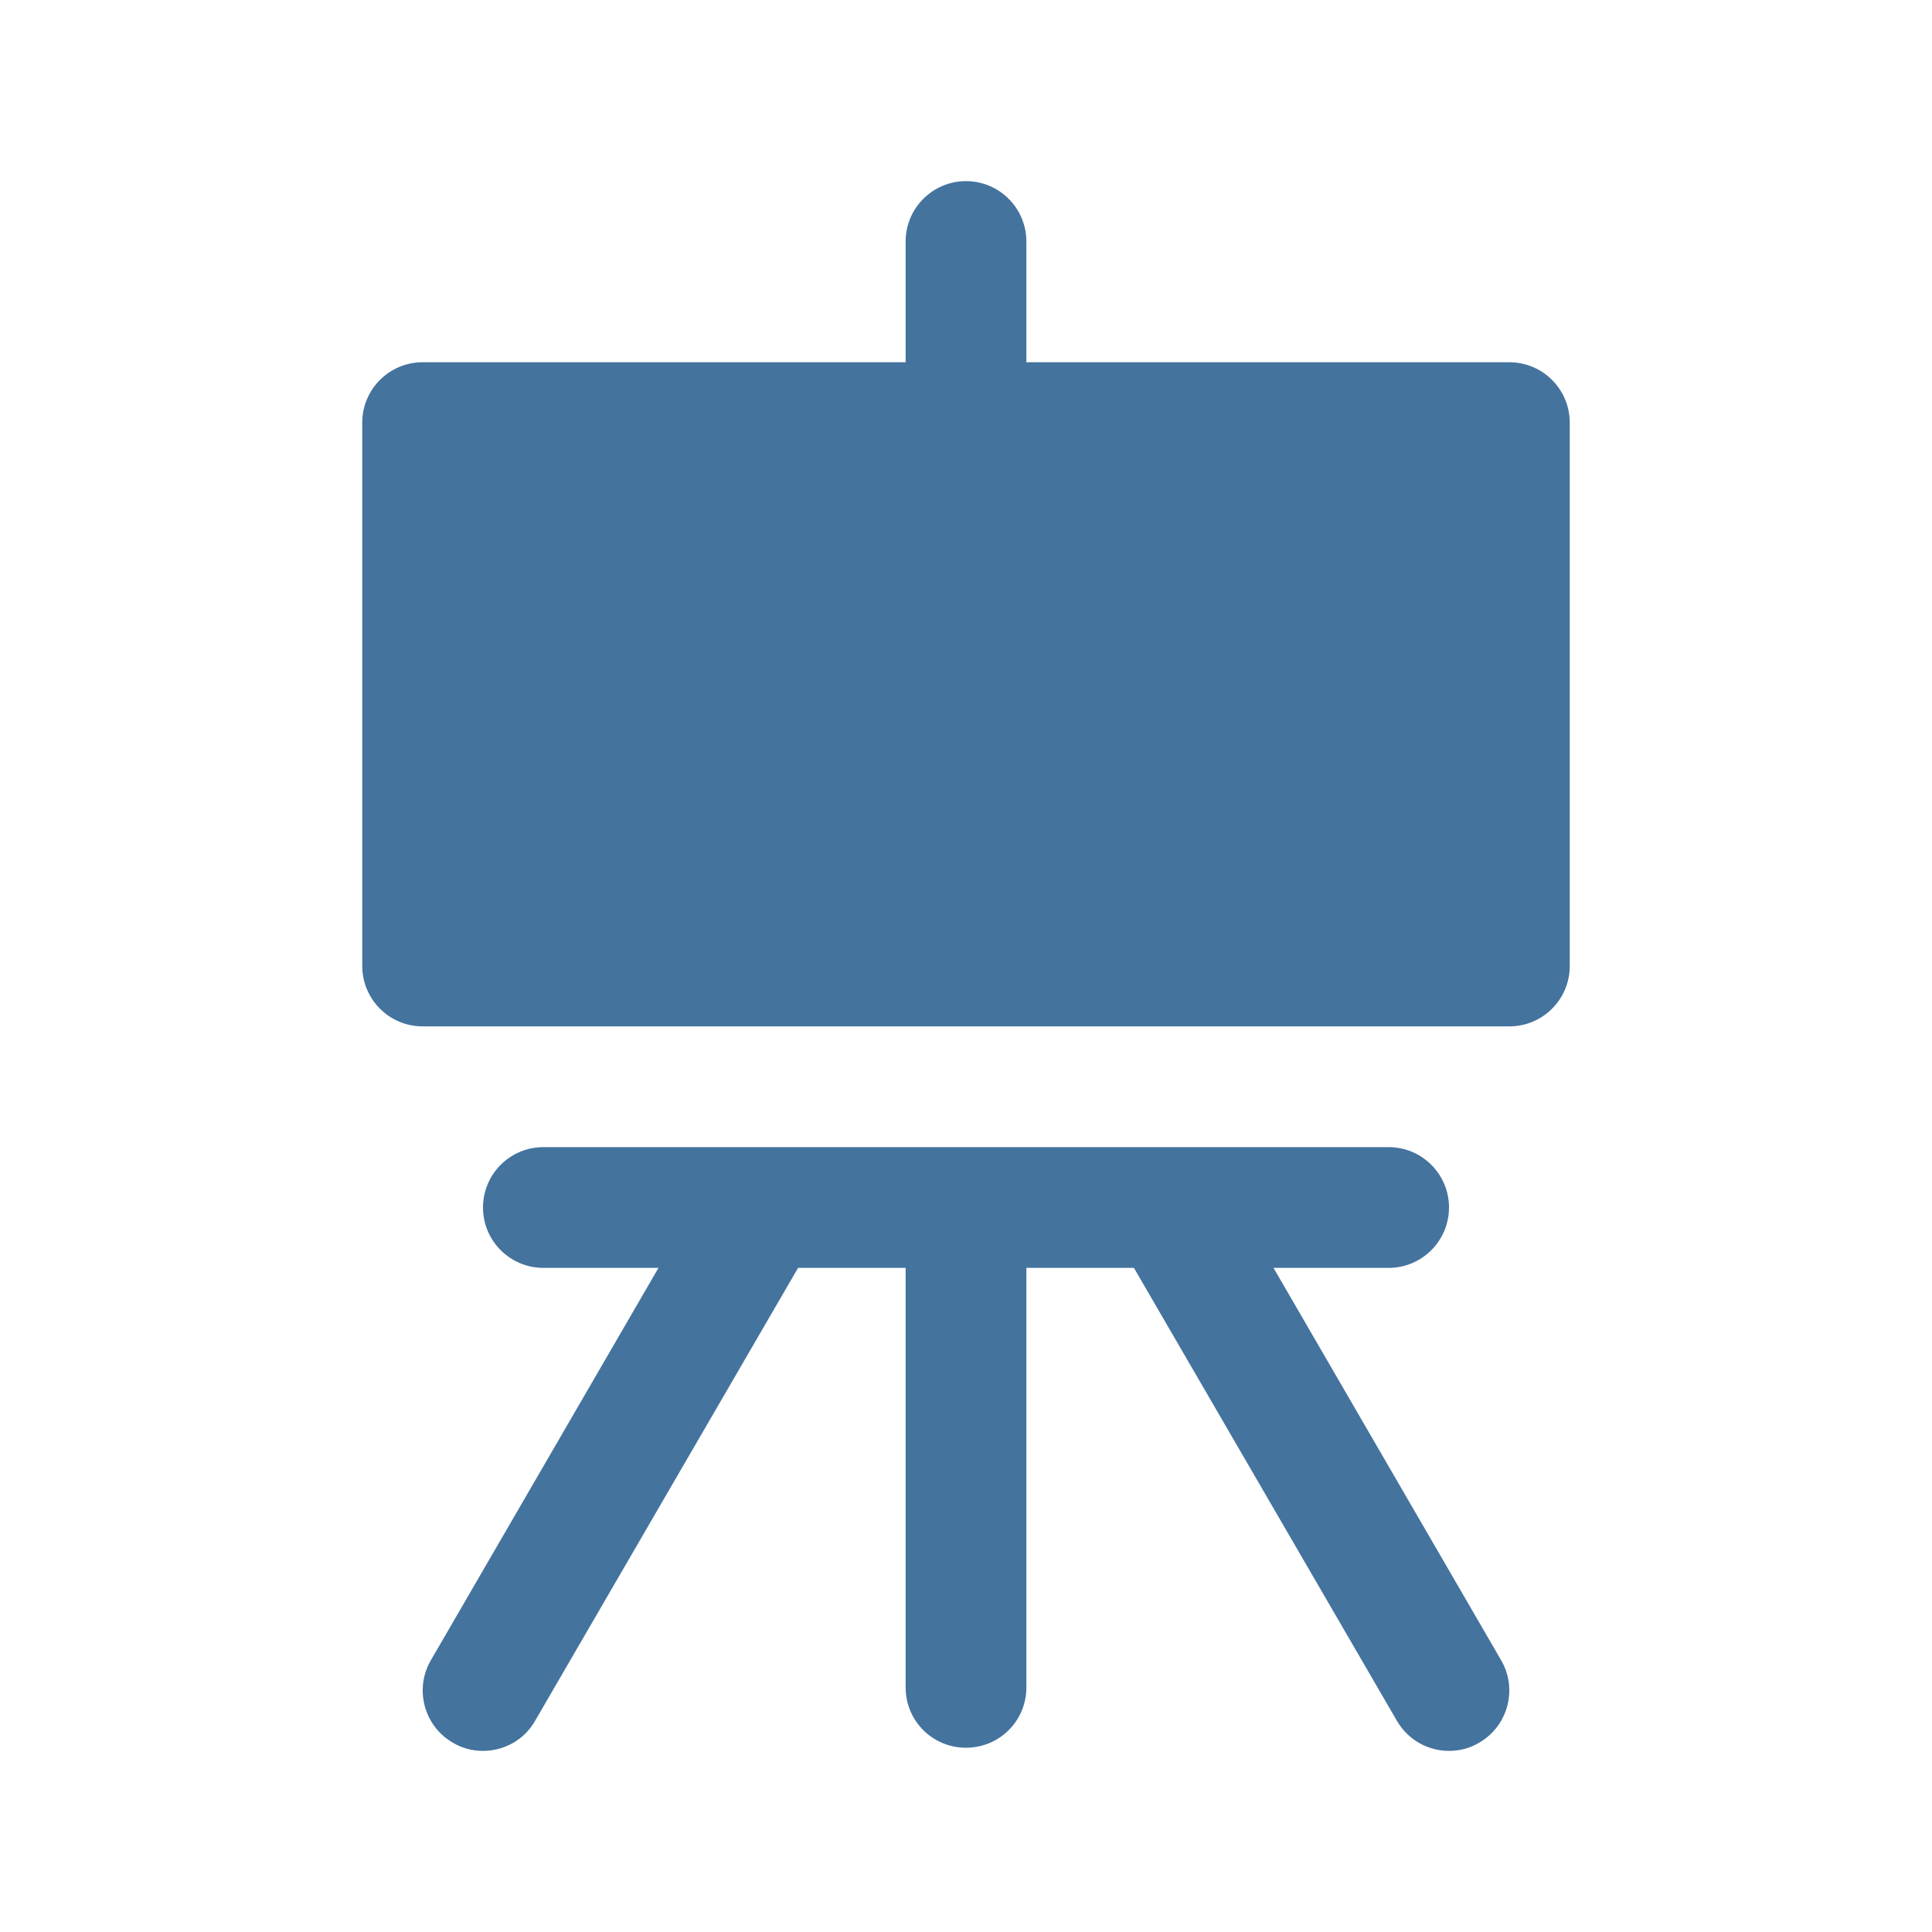 <svg viewBox="0 0 24 24" height="24px" width="24px" fill="#44739e" xmlns="http://www.w3.org/2000/svg"><title>hue:room-studio</title><desc>Source: https://github.com/arallsopp/hass-hue-icons</desc><path d="M 18.75 4.5 C 19.164 4.5 19.5 4.836 19.5 5.25 L 19.5 12 C 19.5 12.414 19.164 12.75 18.75 12.75 L 5.25 12.75 C 4.836 12.75 4.5 12.414 4.5 12 L 4.5 5.25 C 4.5 4.836 4.836 4.5 5.25 4.5 L 11.25 4.5 L 11.25 3 C 11.25 2.586 11.586 2.25 12 2.25 C 12.414 2.25 12.75 2.586 12.75 3 L 12.75 4.5 Z M 15.82 15.75 L 18.648 20.625 C 18.855 20.98 18.734 21.441 18.375 21.648 C 18.258 21.719 18.129 21.75 18 21.75 C 17.742 21.75 17.492 21.617 17.352 21.375 L 14.086 15.75 L 12.75 15.75 L 12.75 20.961 C 12.75 21.379 12.414 21.711 12 21.711 C 11.586 21.711 11.25 21.379 11.25 20.961 L 11.25 15.75 L 9.914 15.75 L 6.648 21.375 C 6.512 21.617 6.258 21.75 6 21.75 C 5.871 21.75 5.742 21.719 5.625 21.648 C 5.266 21.441 5.145 20.98 5.352 20.625 L 8.18 15.75 L 6.75 15.75 C 6.336 15.75 6 15.414 6 15 C 6 14.586 6.336 14.25 6.75 14.25 L 17.25 14.25 C 17.664 14.25 18 14.586 18 15 C 18 15.414 17.664 15.75 17.25 15.75 Z M 15.82 15.75 "/></svg>